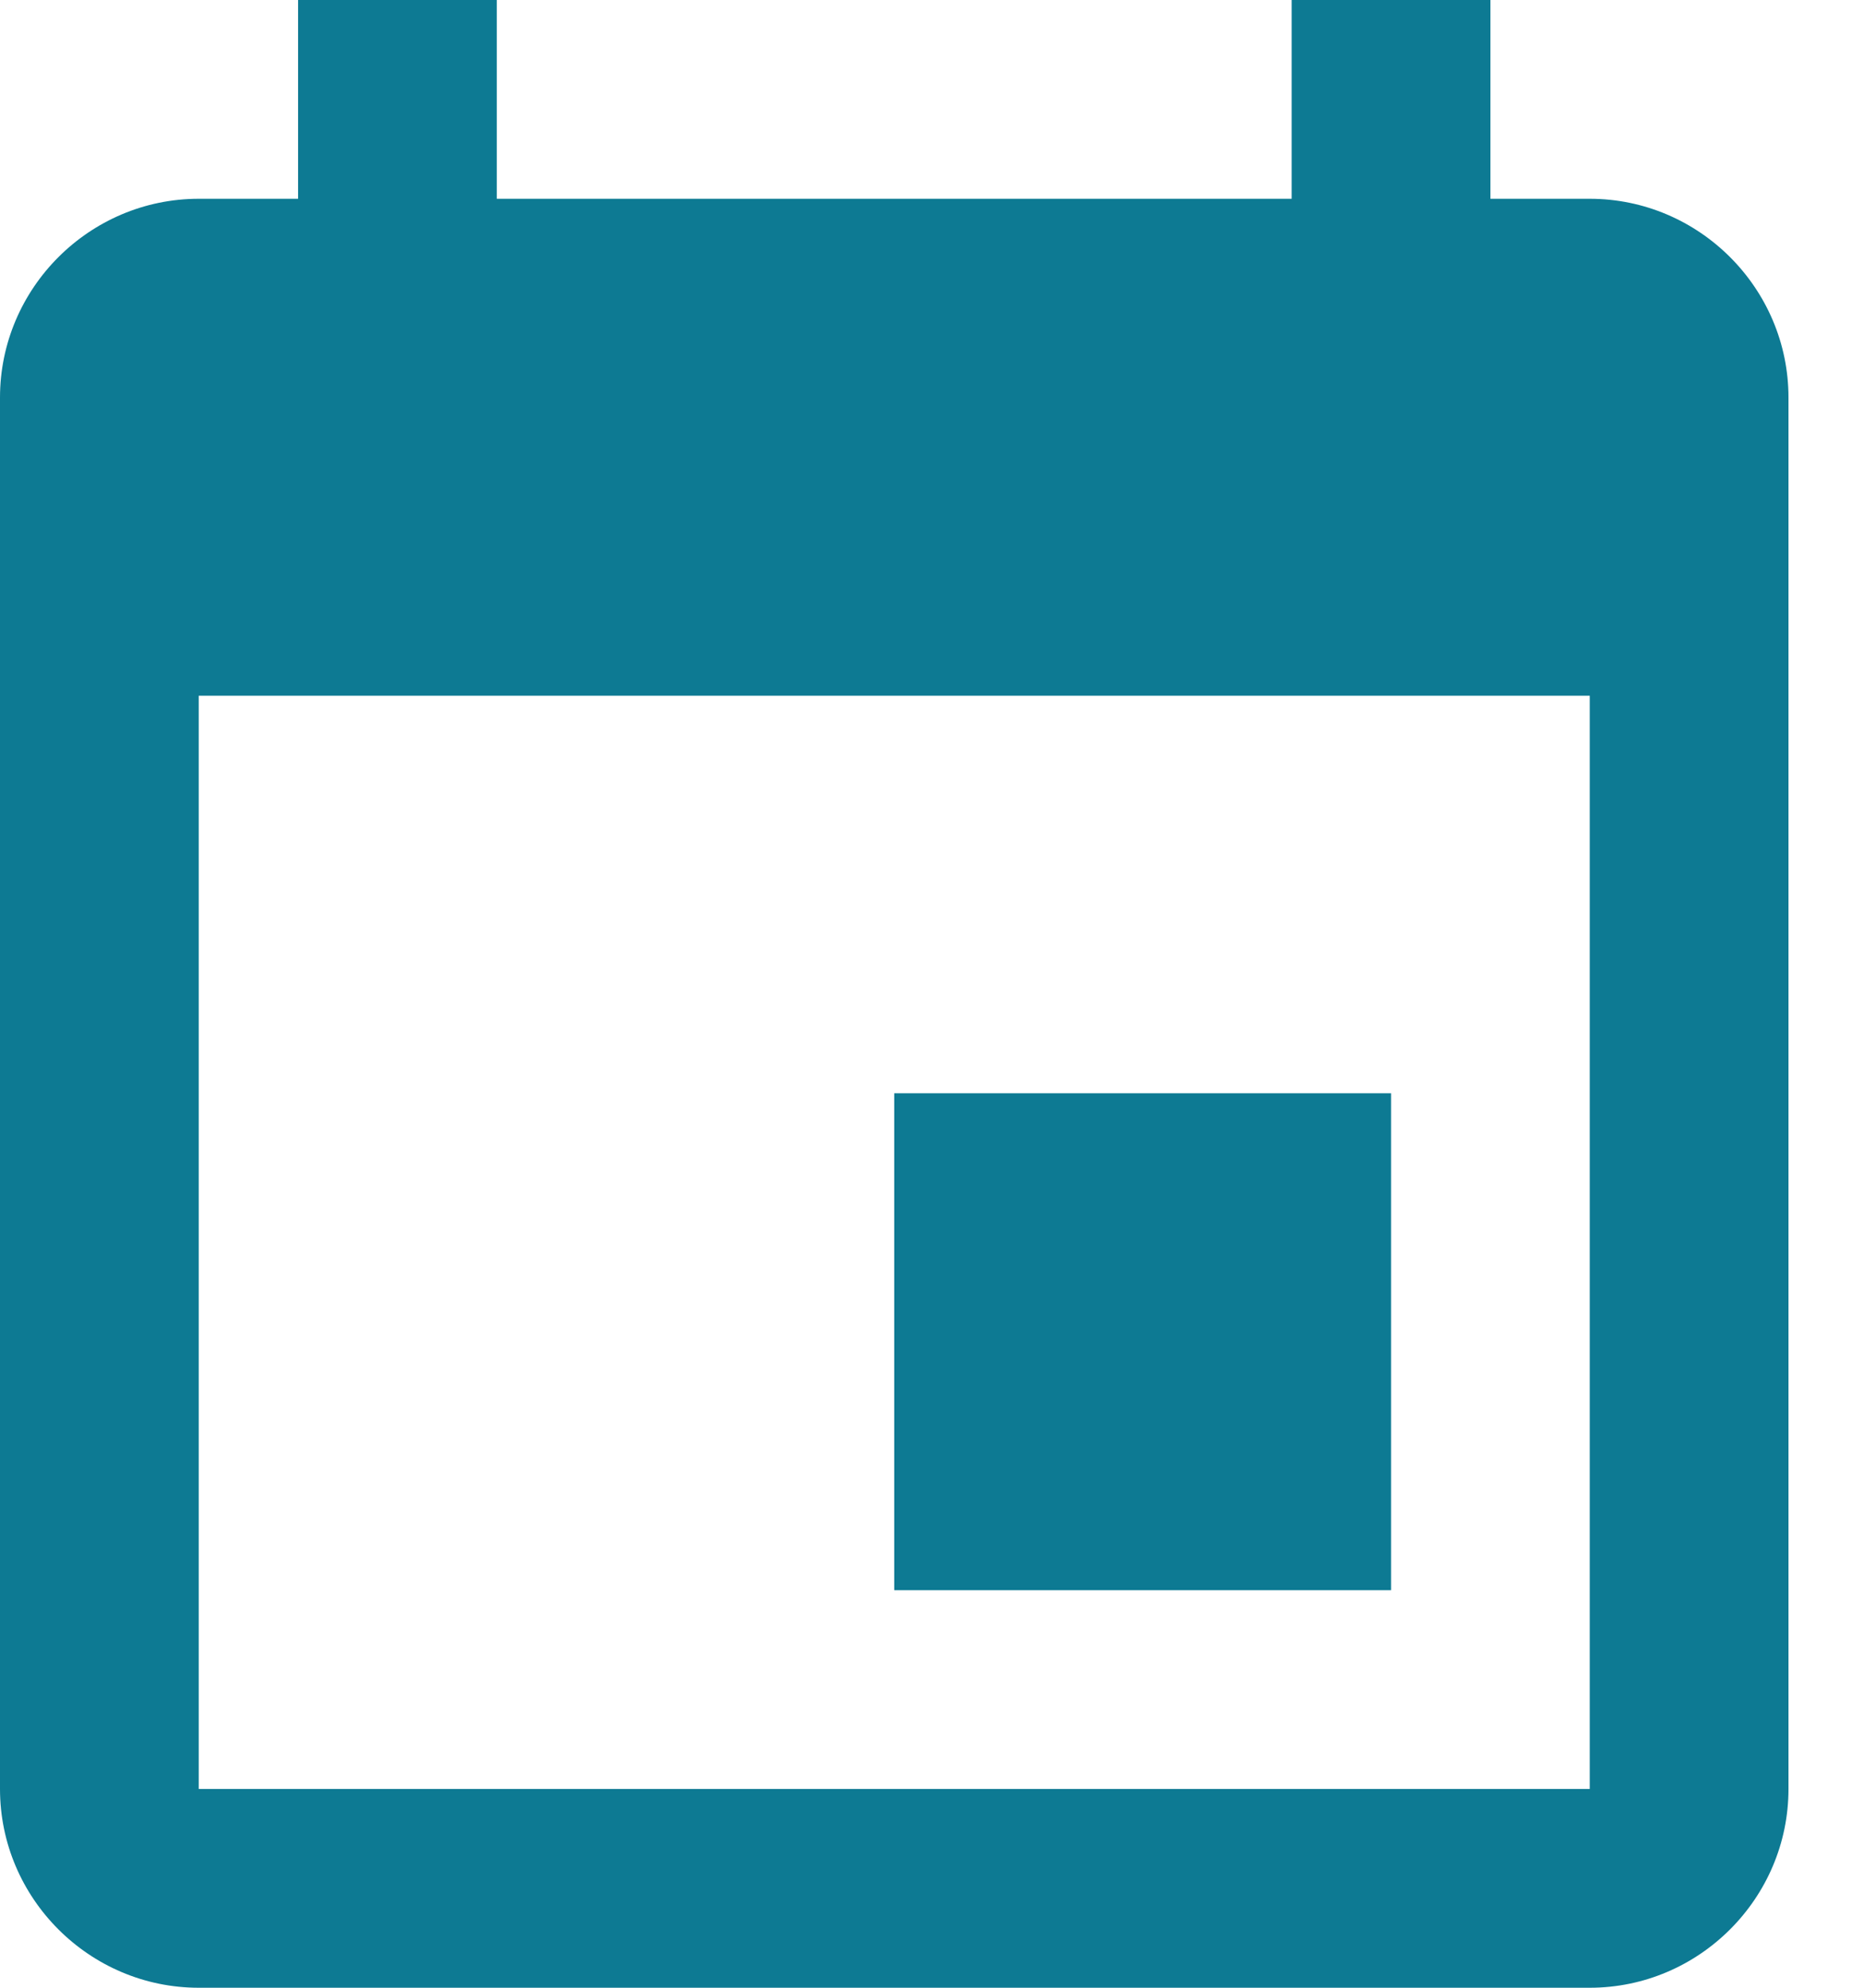 <?xml version="1.0" encoding="UTF-8"?>
<svg width="15px" height="16px" viewBox="0 0 15 16" version="1.1" xmlns="http://www.w3.org/2000/svg" xmlns:xlink="http://www.w3.org/1999/xlink">
    <!-- Generator: sketchtool 51.3 (57544) - http://www.bohemiancoding.com/sketch -->
    <title>C1146B36-D387-455C-A720-EDEAE83AEEA9</title>
    <desc>Created with sketchtool.</desc>
    <defs></defs>
    <g id="New---Carole" stroke="none" stroke-width="1" fill="none" fill-rule="evenodd">
        <g id="D_Perspective_Fiche-v1" transform="translate(-141, -846)" fill="#0D7A93">
            <g id="event" transform="translate(141, 846)">
                <path d="M11.2,8.8 L7.2,8.8 L7.2,12.8 L11.2,12.8 L11.2,8.8 L11.2,8.8 Z M10.4,0 L10.4,1.6 L4,1.6 L4,0 L2.4,0 L2.4,1.6 L1.6,1.6 C0.72,1.6 0,2.32 0,3.2 L0,14.4 C0,15.28 0.72,16 1.6,16 L12.8,16 C13.68,16 14.4,15.28 14.4,14.4 L14.4,3.2 C14.4,2.32 13.68,1.6 12.8,1.6 L12,1.6 L12,0 L10.4,0 L10.4,0 Z M12.8,14.4 L1.6,14.4 L1.6,5.6 L12.8,5.6 L12.8,14.4 L12.8,14.4 Z" id="Shape"></path>
            </g>
        </g>
    </g>
</svg>